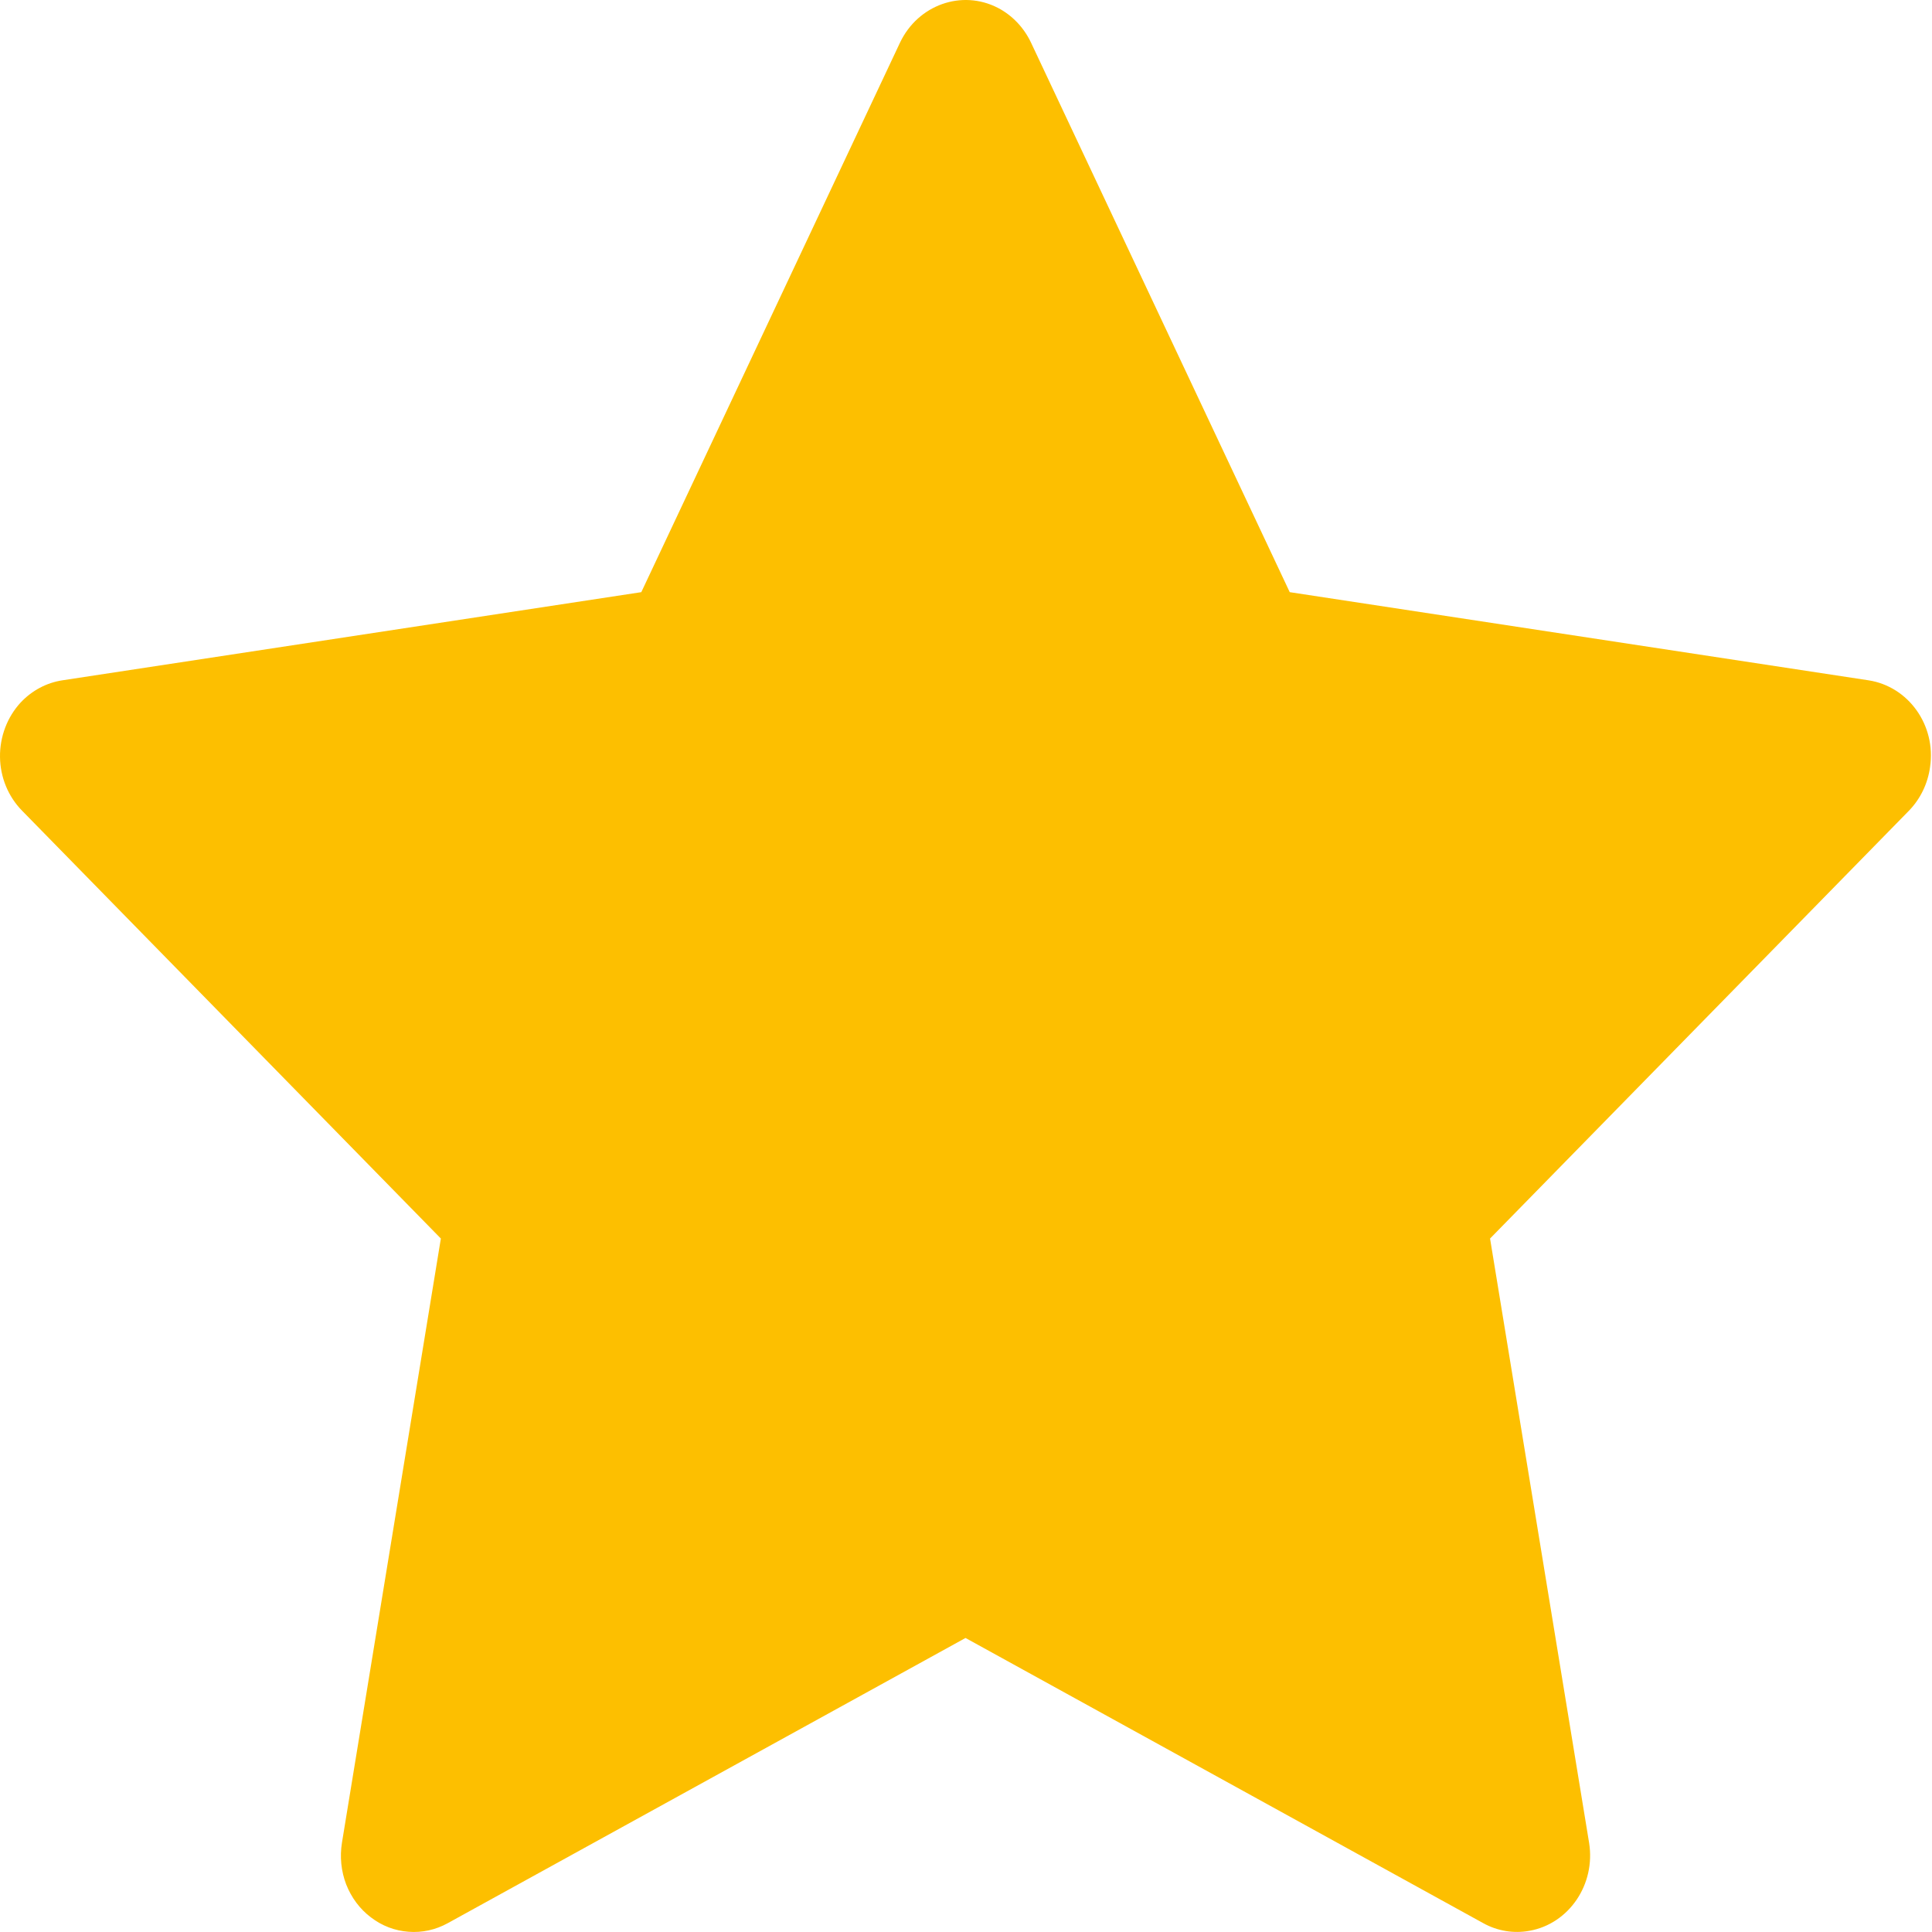 <svg width="16" height="16" viewBox="0 0 16 16" fill="none" xmlns="http://www.w3.org/2000/svg">
<path d="M15.474 5.634L10.681 4.904L8.538 0.352C8.479 0.228 8.383 0.127 8.264 0.065C7.965 -0.089 7.603 0.04 7.454 0.352L5.311 4.904L0.517 5.634C0.385 5.654 0.264 5.719 0.171 5.818C0.06 5.938 -0.002 6.101 5.31422e-05 6.269C0.002 6.437 0.068 6.597 0.183 6.714L3.651 10.257L2.832 15.26C2.813 15.377 2.825 15.496 2.867 15.606C2.91 15.715 2.98 15.81 3.072 15.879C3.163 15.949 3.271 15.99 3.383 15.998C3.496 16.007 3.608 15.982 3.708 15.927L7.996 13.565L12.284 15.927C12.401 15.992 12.537 16.014 12.667 15.99C12.995 15.931 13.216 15.604 13.16 15.26L12.34 10.257L15.809 6.714C15.903 6.617 15.965 6.491 15.984 6.352C16.035 6.006 15.805 5.685 15.474 5.634V5.634Z" fill="#FDBF00"/>
</svg>
